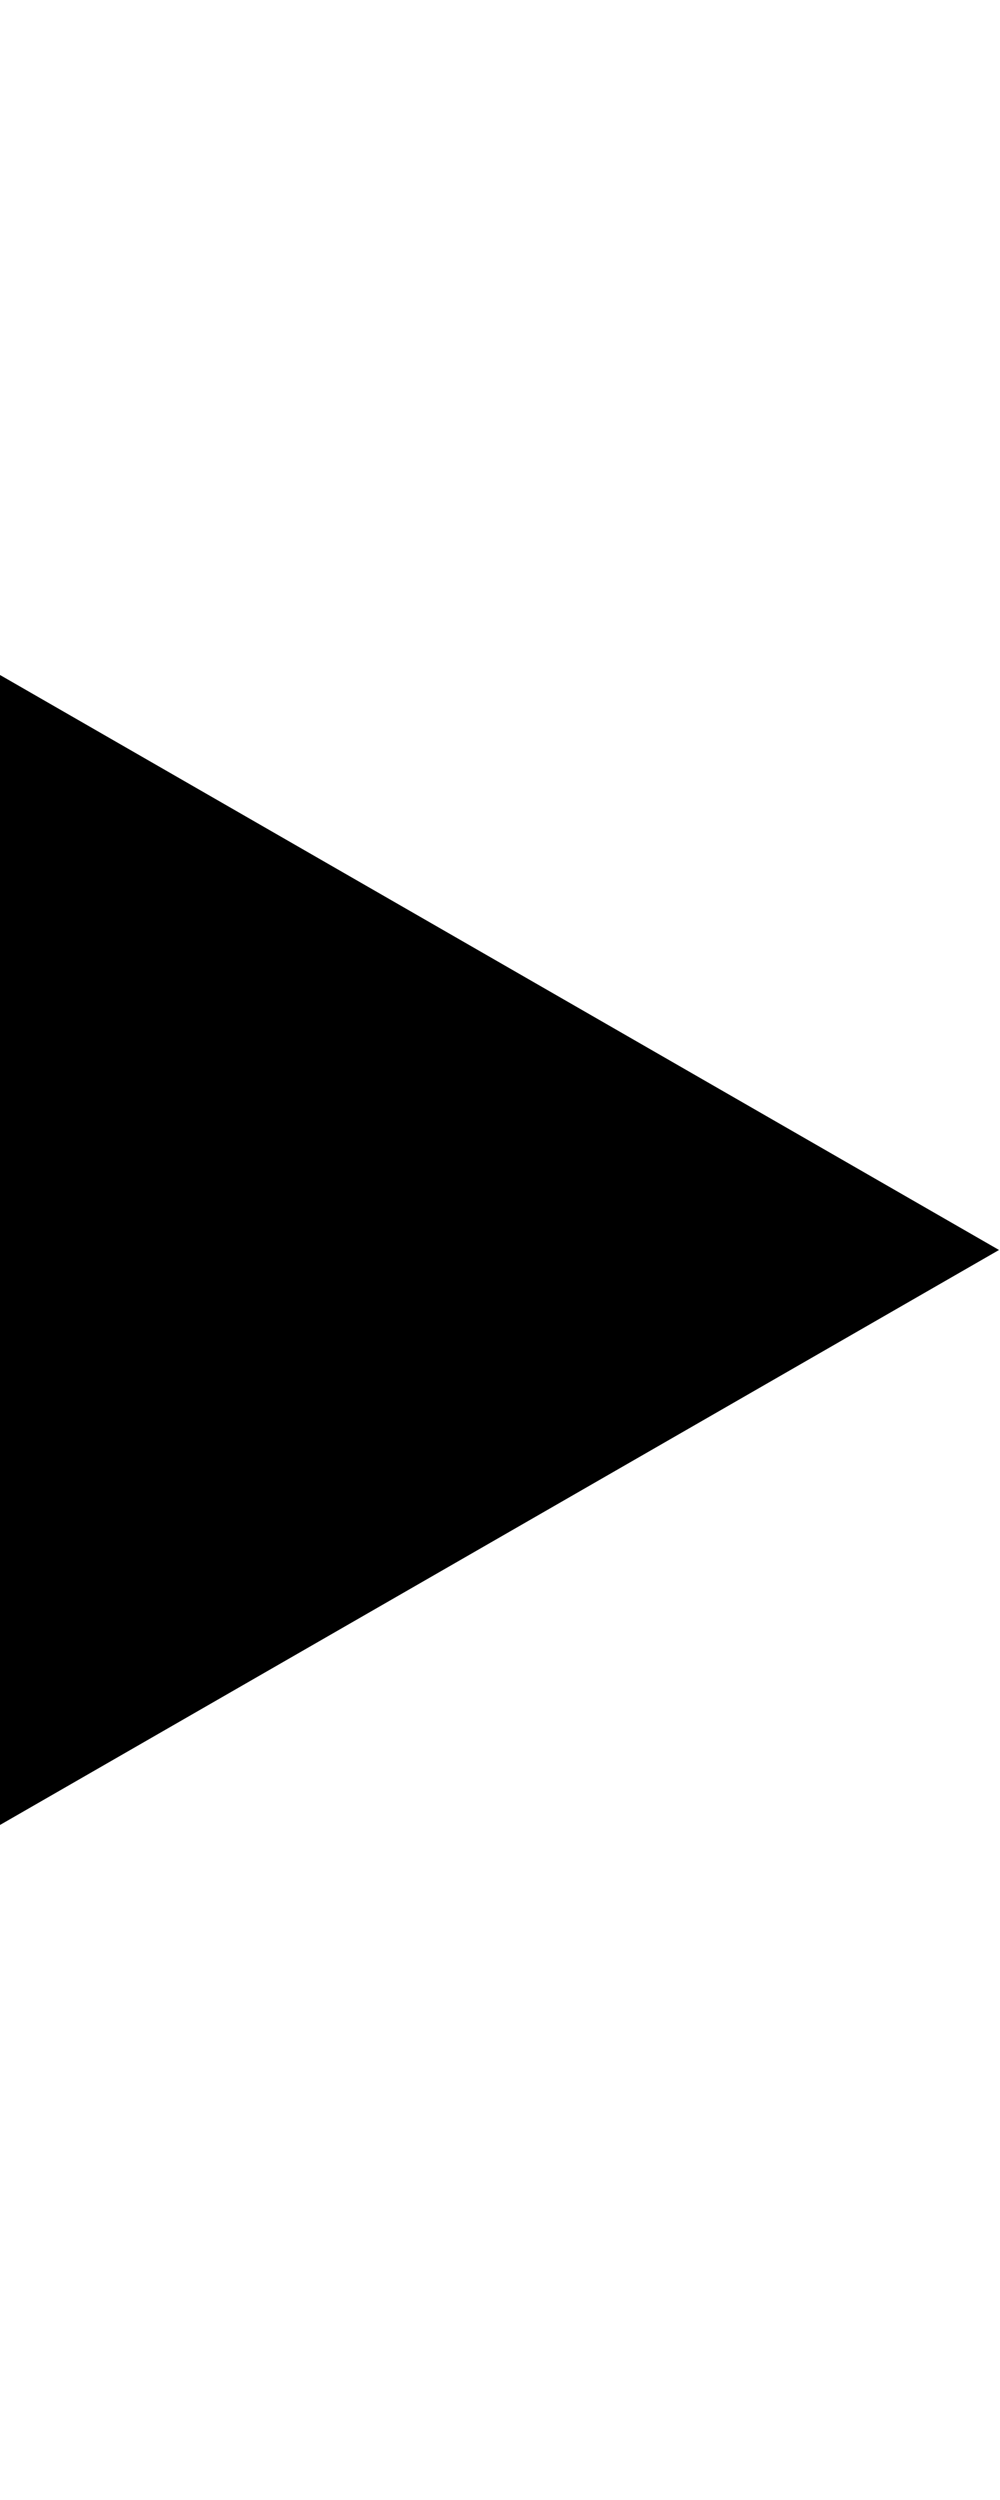<?xml version="1.0" encoding="utf-8"?>
<!-- Generated by IcoMoon.io -->
<!DOCTYPE svg PUBLIC "-//W3C//DTD SVG 1.1//EN" "http://www.w3.org/Graphics/SVG/1.1/DTD/svg11.dtd">
<svg version="1.1" xmlns="http://www.w3.org/2000/svg" xmlns:xlink="http://www.w3.org/1999/xlink" width="410" height="1024" viewBox="0 0 410 1024">
<path fill="#000000" d="M0 276.48l409.6 235.52-409.6 235.52v-471.040z"></path>
</svg>
